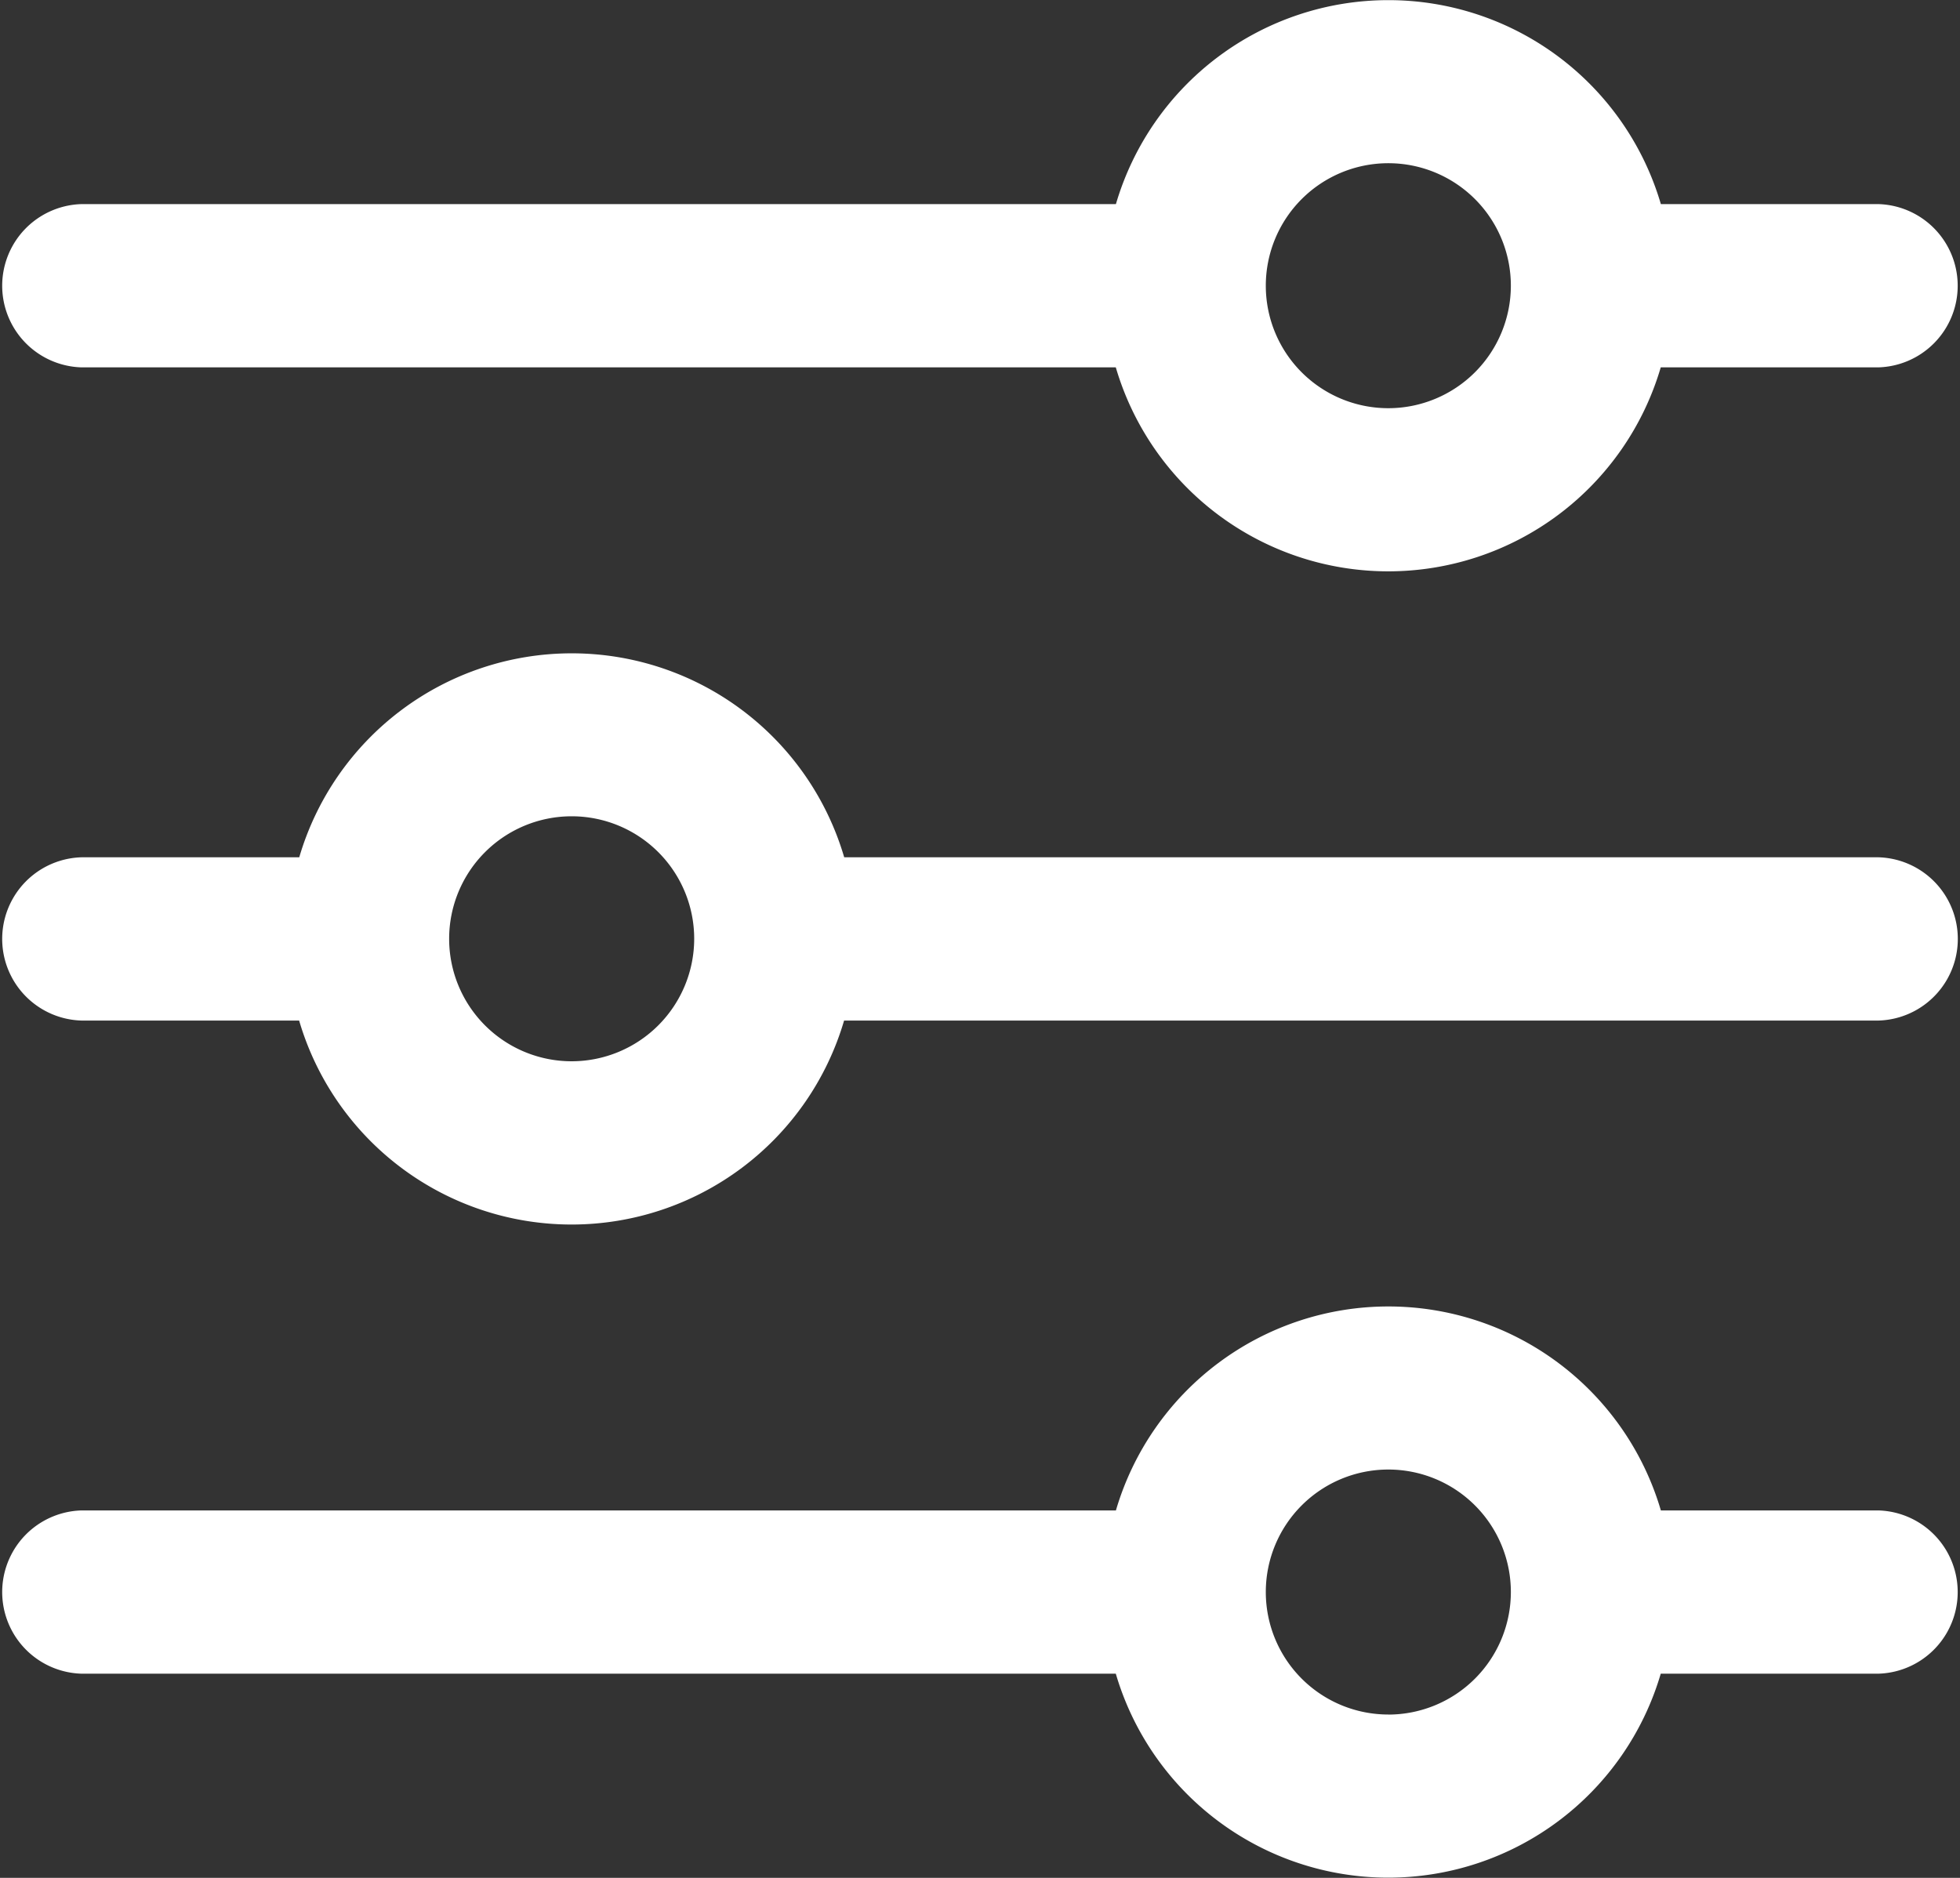 <svg id="settings" xmlns="http://www.w3.org/2000/svg" viewBox="0 0 33.449 32.055">
  <rect x="0" y="0" width="33.449" height="32.055" fill="#333333" stroke="none"/>
  <defs>
    <style>
      .cls-1 {
        fill: #fff;
      }
    </style>
  </defs>
  <g id="Group_519" data-name="Group 519" transform="translate(0 22.299)">
    <g id="Group_518" data-name="Group 518">
      <path id="Path_78" data-name="Path 78" class="cls-1" d="M32.055,355.484H28.344a4.846,4.846,0,0,0-9.3,0H1.394a1.394,1.394,0,0,0,0,2.787H19.042a4.846,4.846,0,0,0,9.3,0h3.711a1.394,1.394,0,0,0,0-2.787Zm-8.362,3.484a2.091,2.091,0,1,1,2.091-2.091A2.093,2.093,0,0,1,23.693,358.969Z" transform="translate(0 -352)"/>
    </g>
  </g>
  <g id="Group_521" data-name="Group 521" transform="translate(0 0)">
    <g id="Group_520" data-name="Group 520">
      <path id="Path_79" data-name="Path 79" class="cls-1" d="M32.055,14.151H28.344a4.846,4.846,0,0,0-9.3,0H1.394a1.394,1.394,0,0,0,0,2.787H19.042a4.846,4.846,0,0,0,9.3,0h3.711a1.394,1.394,0,0,0,0-2.787Zm-8.362,3.484a2.091,2.091,0,1,1,2.091-2.091A2.093,2.093,0,0,1,23.693,17.635Z" transform="translate(0 -10.667)"/>
    </g>
  </g>
  <g id="Group_523" data-name="Group 523" transform="translate(0 11.15)">
    <g id="Group_522" data-name="Group 522">
      <path id="Path_80" data-name="Path 80" class="cls-1" d="M32.055,184.818H14.407a4.846,4.846,0,0,0-9.3,0H1.394a1.394,1.394,0,0,0,0,2.787H5.105a4.846,4.846,0,0,0,9.3,0H32.055a1.394,1.394,0,0,0,0-2.787ZM9.756,188.3a2.091,2.091,0,1,1,2.091-2.091A2.093,2.093,0,0,1,9.756,188.3Z" transform="translate(0 -181.334)"/>
    </g>
  </g>
</svg>
